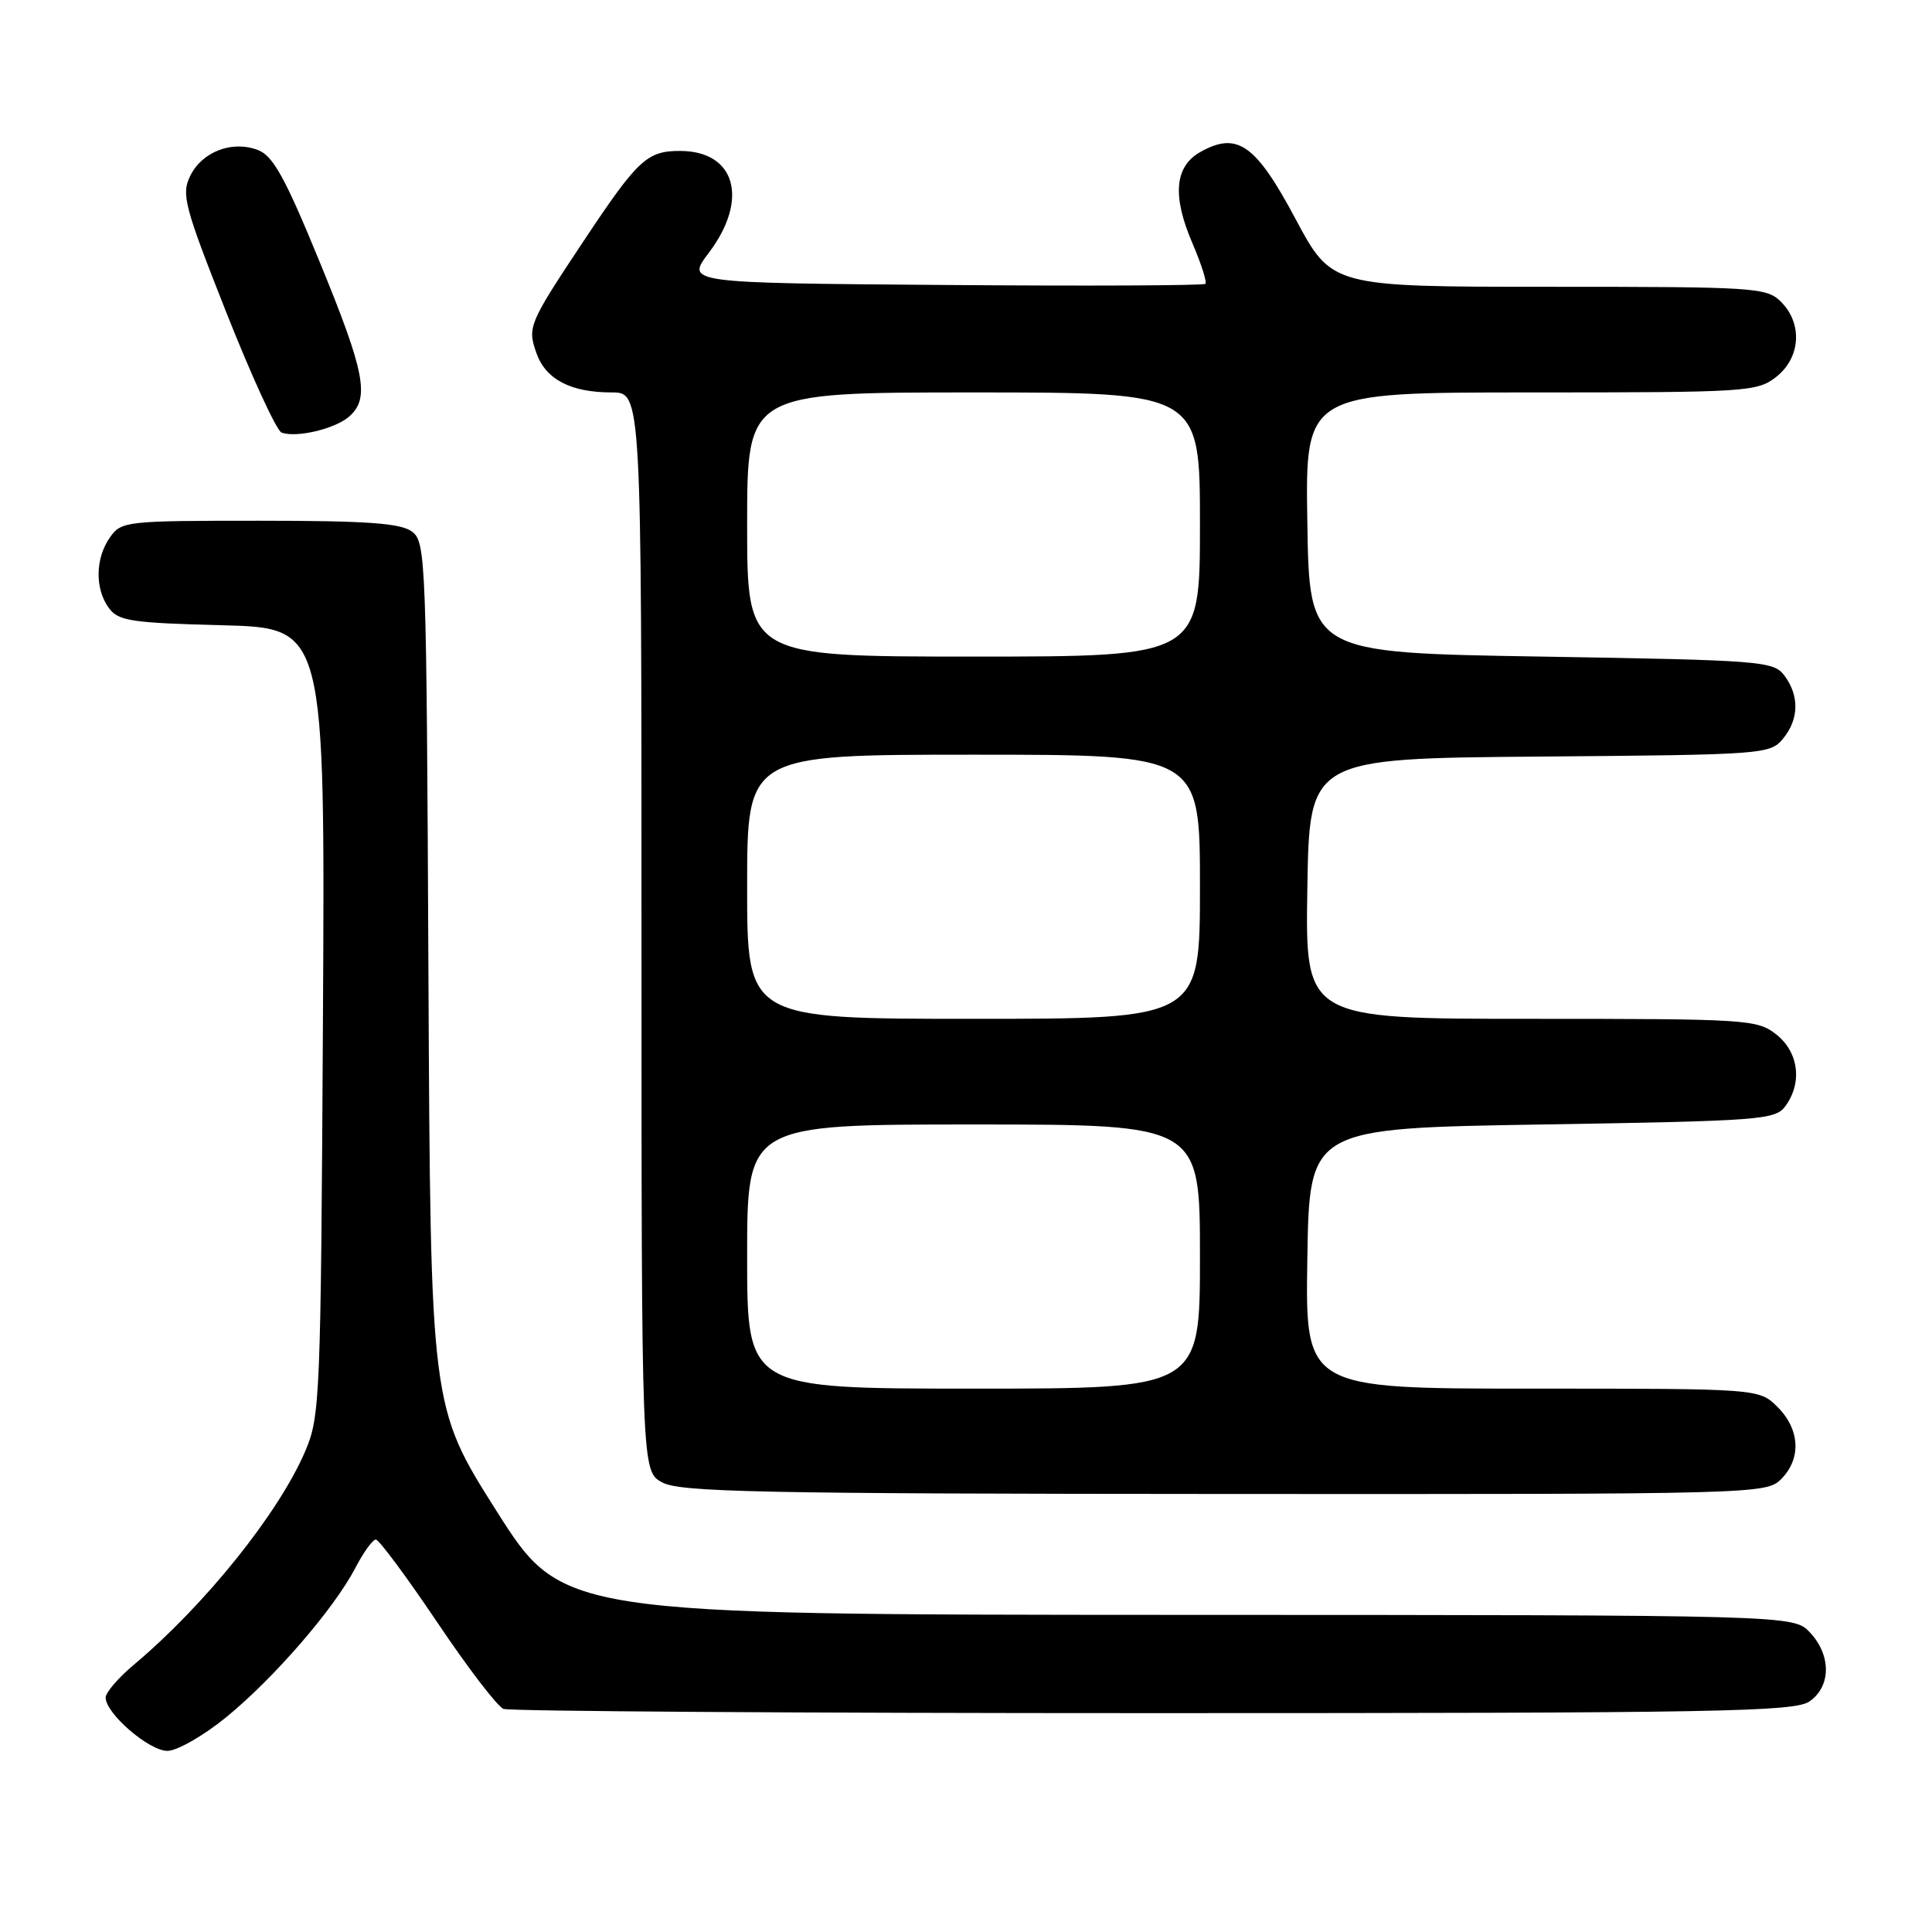 <?xml version="1.0" encoding="UTF-8" standalone="no"?>
<!DOCTYPE svg PUBLIC "-//W3C//DTD SVG 1.1//EN" "http://www.w3.org/Graphics/SVG/1.1/DTD/svg11.dtd" >
<svg xmlns="http://www.w3.org/2000/svg" xmlns:xlink="http://www.w3.org/1999/xlink" version="1.1" viewBox="0 0 256 256">
 <g >
 <path fill="currentColor"
d=" M 30.01 227.51 C 36.36 222.31 44.27 213.16 47.09 207.75 C 48.16 205.69 49.38 204.00 49.80 204.00 C 50.22 204.00 53.87 208.93 57.92 214.94 C 61.96 220.96 65.92 226.14 66.72 226.44 C 67.51 226.75 106.28 227.00 152.86 227.00 C 227.90 227.00 237.81 226.82 239.78 225.44 C 242.64 223.44 242.66 219.33 239.83 216.31 C 237.65 214.00 237.65 214.00 156.08 213.98 C 74.50 213.95 74.50 213.95 65.77 200.18 C 57.05 186.40 57.05 186.40 56.77 129.12 C 56.51 73.74 56.44 71.79 54.56 70.42 C 53.05 69.32 48.55 69.00 34.37 69.00 C 16.64 69.00 16.07 69.06 14.56 71.22 C 12.62 73.99 12.56 78.01 14.42 80.56 C 15.68 82.28 17.36 82.54 29.46 82.85 C 43.08 83.20 43.08 83.20 42.79 135.35 C 42.51 185.32 42.41 187.70 40.45 192.28 C 36.93 200.51 27.17 212.67 17.71 220.61 C 15.67 222.32 14.00 224.27 14.00 224.94 C 14.00 227.04 19.74 232.00 22.18 232.00 C 23.46 232.00 26.99 229.98 30.01 227.51 Z  M 236.00 196.00 C 238.70 193.30 238.52 189.43 235.55 186.45 C 233.09 184.00 233.09 184.00 203.02 184.00 C 172.95 184.00 172.95 184.00 173.23 166.75 C 173.50 149.50 173.50 149.50 204.33 149.00 C 233.38 148.53 235.25 148.39 236.58 146.56 C 238.85 143.45 238.33 139.41 235.37 137.07 C 232.83 135.08 231.56 135.00 202.84 135.00 C 172.95 135.00 172.95 135.00 173.23 117.75 C 173.50 100.50 173.50 100.50 204.00 100.25 C 233.68 100.01 234.55 99.95 236.25 97.89 C 238.38 95.32 238.45 92.18 236.43 89.50 C 234.99 87.60 233.44 87.48 204.21 87.00 C 173.50 86.50 173.50 86.50 173.23 69.25 C 172.95 52.00 172.95 52.00 202.84 52.00 C 231.56 52.00 232.83 51.92 235.37 49.93 C 238.59 47.39 238.88 42.88 236.00 40.00 C 234.09 38.09 232.67 38.00 205.24 38.00 C 176.47 38.00 176.47 38.00 171.66 29.00 C 166.39 19.12 163.95 17.40 159.07 20.13 C 155.65 22.04 155.30 25.95 157.99 32.20 C 159.17 34.95 159.95 37.38 159.72 37.61 C 159.49 37.84 143.91 37.91 125.10 37.76 C 90.89 37.50 90.89 37.50 93.92 33.50 C 99.28 26.41 97.47 20.00 90.10 20.00 C 85.72 20.00 84.52 21.12 77.29 32.00 C 70.07 42.87 69.87 43.34 71.07 46.76 C 72.29 50.26 75.60 52.00 81.05 52.00 C 85.00 52.00 85.00 52.00 85.00 123.47 C 85.00 194.94 85.00 194.94 87.75 196.43 C 90.11 197.71 100.59 197.93 162.25 197.96 C 232.69 198.00 234.04 197.96 236.00 196.00 Z  M 46.25 55.21 C 49.04 52.79 48.39 49.39 42.34 34.66 C 37.77 23.51 36.18 20.64 34.18 19.88 C 30.75 18.57 26.77 20.10 25.20 23.32 C 24.01 25.76 24.42 27.32 30.00 41.43 C 33.36 49.92 36.65 57.07 37.31 57.32 C 39.26 58.04 44.37 56.84 46.25 55.21 Z  M 99.00 166.50 C 99.00 149.00 99.00 149.00 129.00 149.00 C 159.00 149.00 159.00 149.00 159.00 166.50 C 159.00 184.00 159.00 184.00 129.00 184.00 C 99.00 184.00 99.00 184.00 99.00 166.50 Z  M 99.00 117.50 C 99.00 100.00 99.00 100.00 129.00 100.00 C 159.00 100.00 159.00 100.00 159.00 117.50 C 159.00 135.00 159.00 135.00 129.00 135.00 C 99.00 135.00 99.00 135.00 99.00 117.50 Z  M 99.00 69.50 C 99.00 52.00 99.00 52.00 129.00 52.00 C 159.00 52.00 159.00 52.00 159.00 69.50 C 159.00 87.00 159.00 87.00 129.00 87.00 C 99.00 87.00 99.00 87.00 99.00 69.50 Z "/>
</g>
</svg>